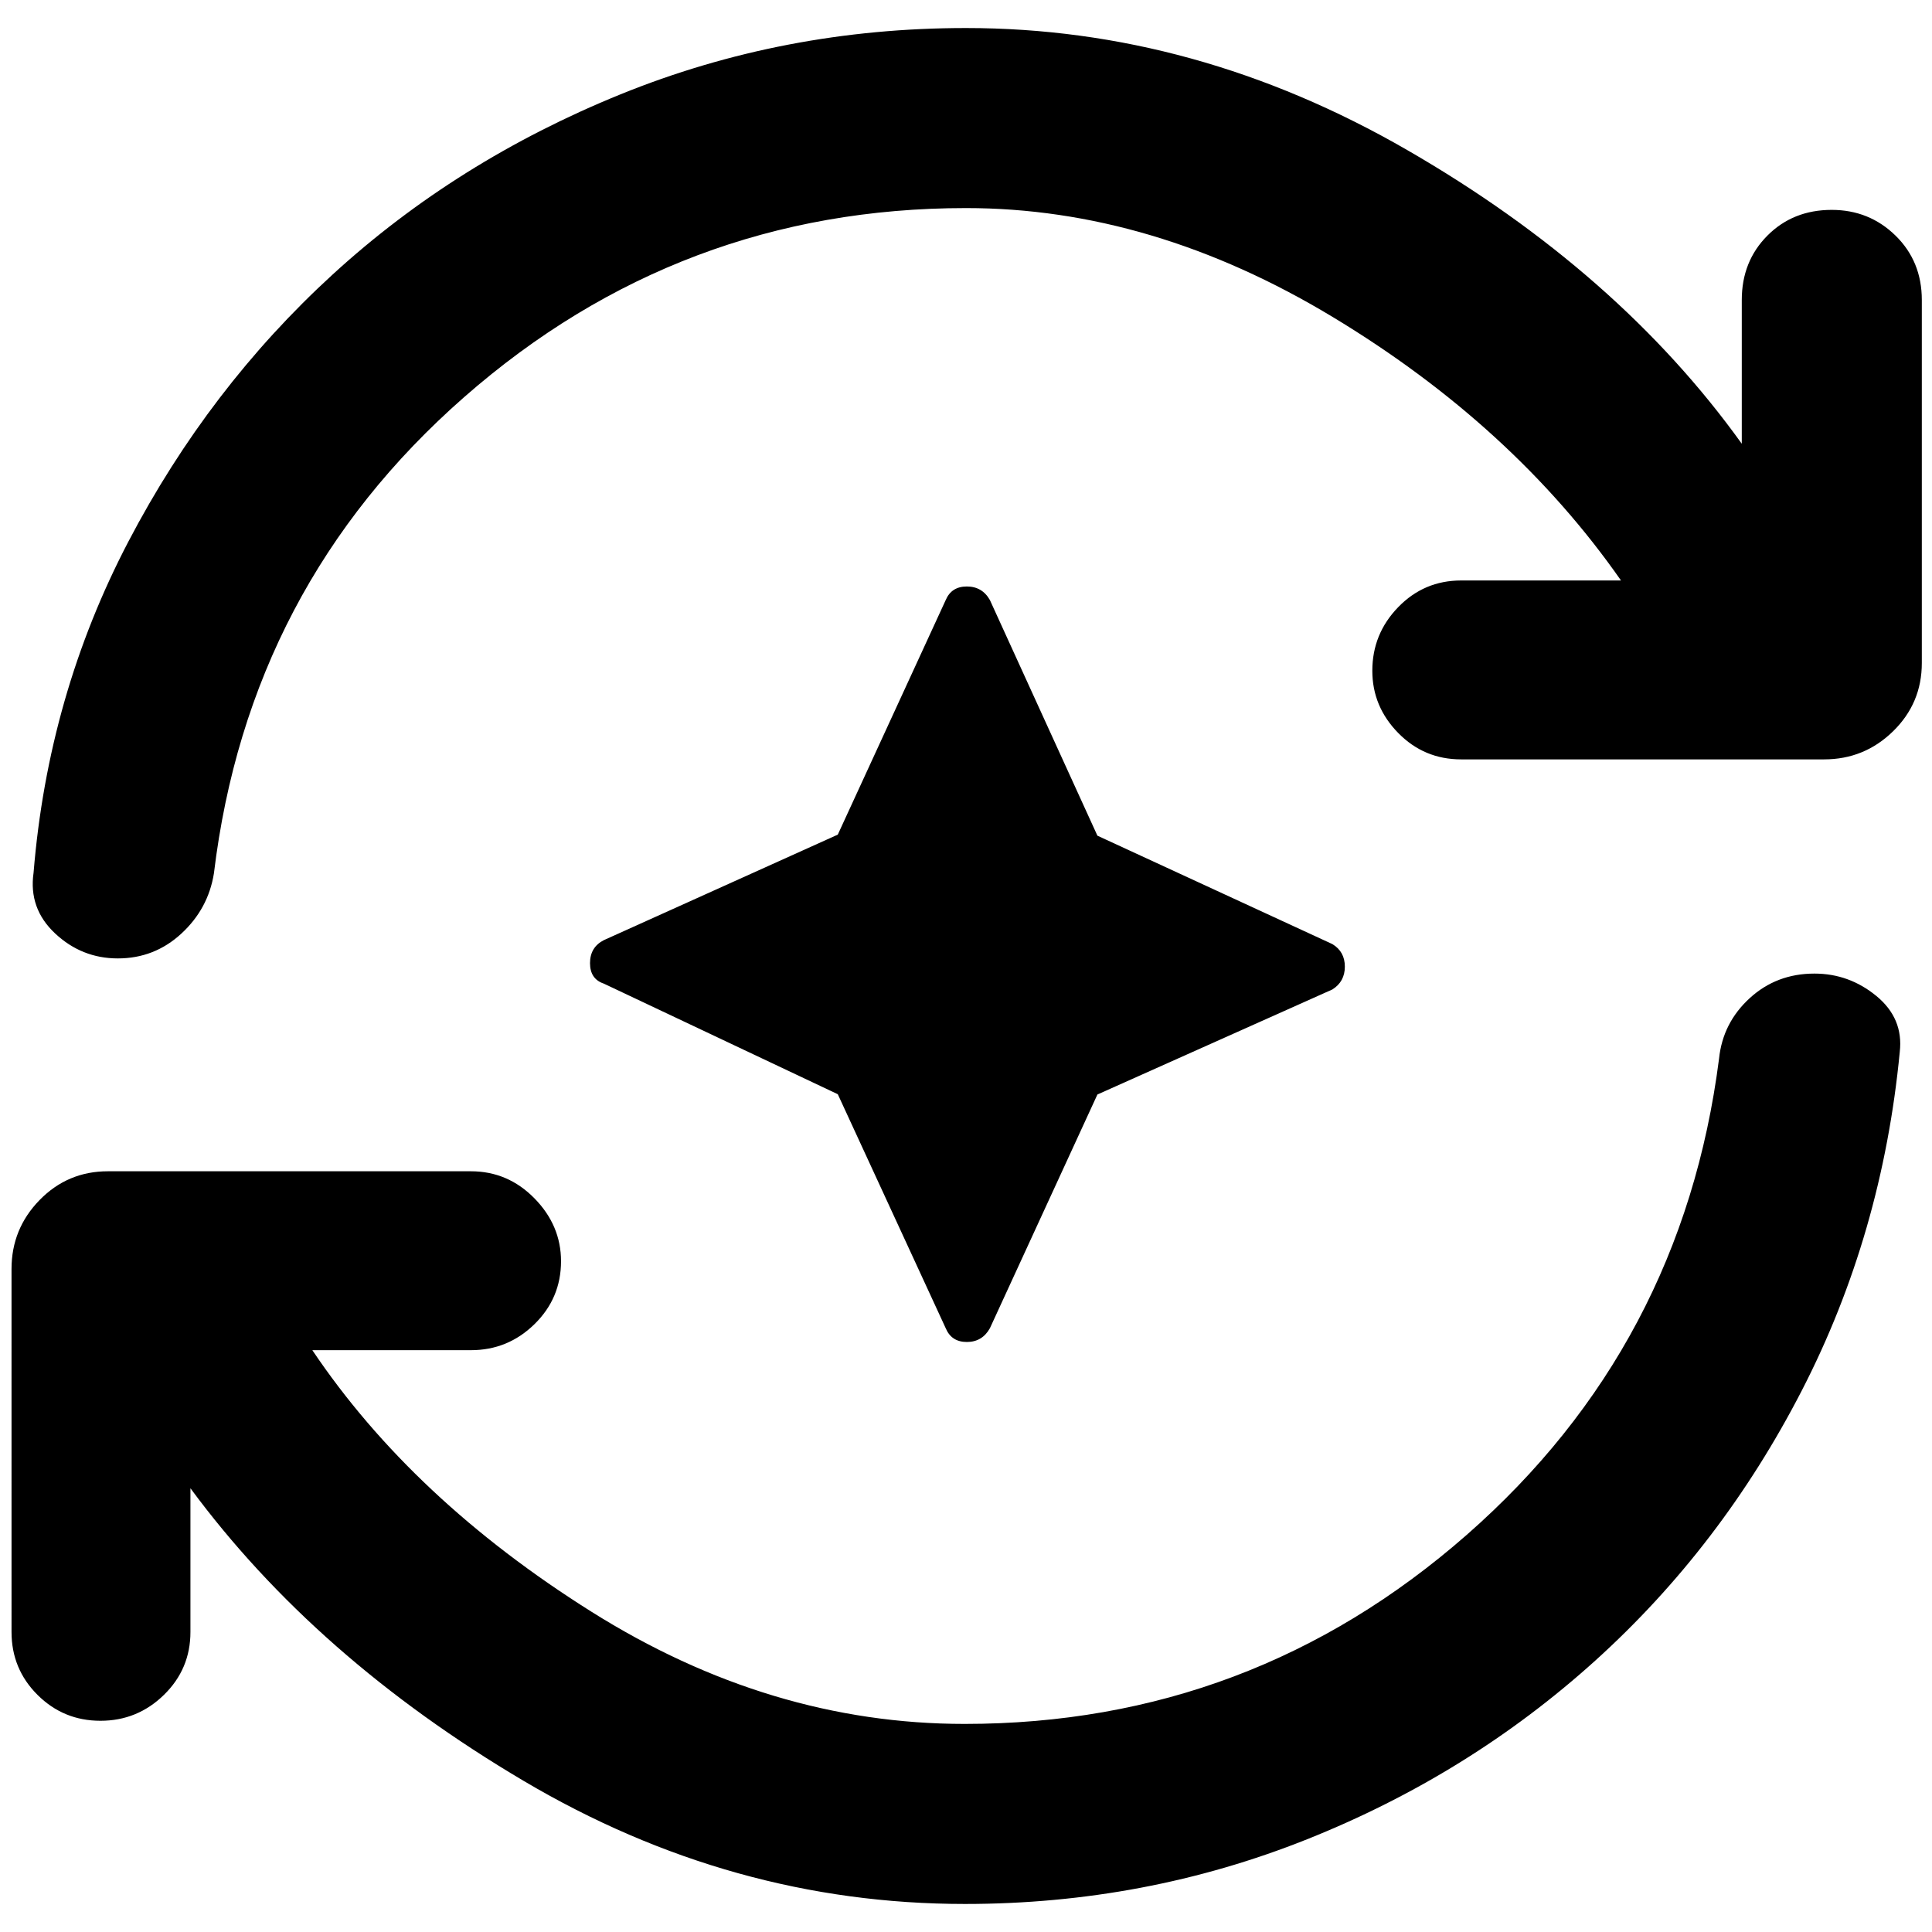 <svg xmlns="http://www.w3.org/2000/svg" height="40" viewBox="0 96 960 960" width="40"><path d="m416.29 639.71-116.26-54.956q-6.855-2.29-6.855-10.181 0-7.892 6.855-11.414l116.26-52.434 53.623-116.55q2.855-6.754 10.501-6.754 7.647 0 11.47 6.754l53.411 117.066 116.762 53.875q6.189 3.748 6.189 11.193 0 7.445-6.189 11.343l-116.762 52.201-53.411 116.117q-3.823 6.855-11.47 6.855-7.646 0-10.501-6.855L416.29 639.71Zm63.145 402.36q-115.811 0-219.203-61.136-103.391-61.137-165.608-145.427v71.421q0 18.389-13.175 31.252-13.174 12.864-31.529 12.864-18.354 0-31.274-12.864-12.92-12.863-12.92-31.252V726.551q0-19.971 13.956-34.261 13.957-14.289 33.927-14.289h180.378q18.388 0 31.585 13.456 13.197 13.457 13.197 31.247 0 18.354-13.197 31.274-13.197 12.921-31.585 12.921h-78.784q49.768 74.057 138.565 129.884 88.797 55.826 185.516 55.826 142.383 0 249.513-93.935Q835.928 764.739 854.189 622q1.855-17.754 15.204-29.993 13.35-12.239 32.183-12.239 17.235 0 30.772 11.12 13.536 11.119 11.637 27.779-8.699 90.622-48.647 168.217-39.947 77.594-102.633 134.243-62.687 56.648-143.21 88.793-80.524 32.15-170.06 32.15ZM480 199.391q-142.232 0-249.362 93.935Q123.507 387.261 106.29 530q-2.835 17.614-16.198 29.923-13.363 12.309-31.548 12.309-17.92 0-31.174-12.423-13.254-12.423-10.689-30.157 7.189-88.203 47.13-164.572 39.943-76.37 101.566-132.761Q227 175.928 308.205 142.928q81.205-33 171.795-33 114.174 0 219.232 60.63 105.057 60.631 166.246 145.935v-71.421q0-19.218 12.732-32 12.731-12.783 31.949-12.783 18.652 0 31.717 12.783 13.065 12.782 13.065 32v180.377q0 19.971-14.29 33.927-14.289 13.957-34.26 13.957H726.013q-18.388 0-31.252-13.124-12.863-13.123-12.863-30.913 0-18.354 12.863-31.608 12.864-13.253 31.252-13.253h79.451q-53.667-76.855-143.29-130.95Q572.55 199.391 480 199.391Z"/></svg>